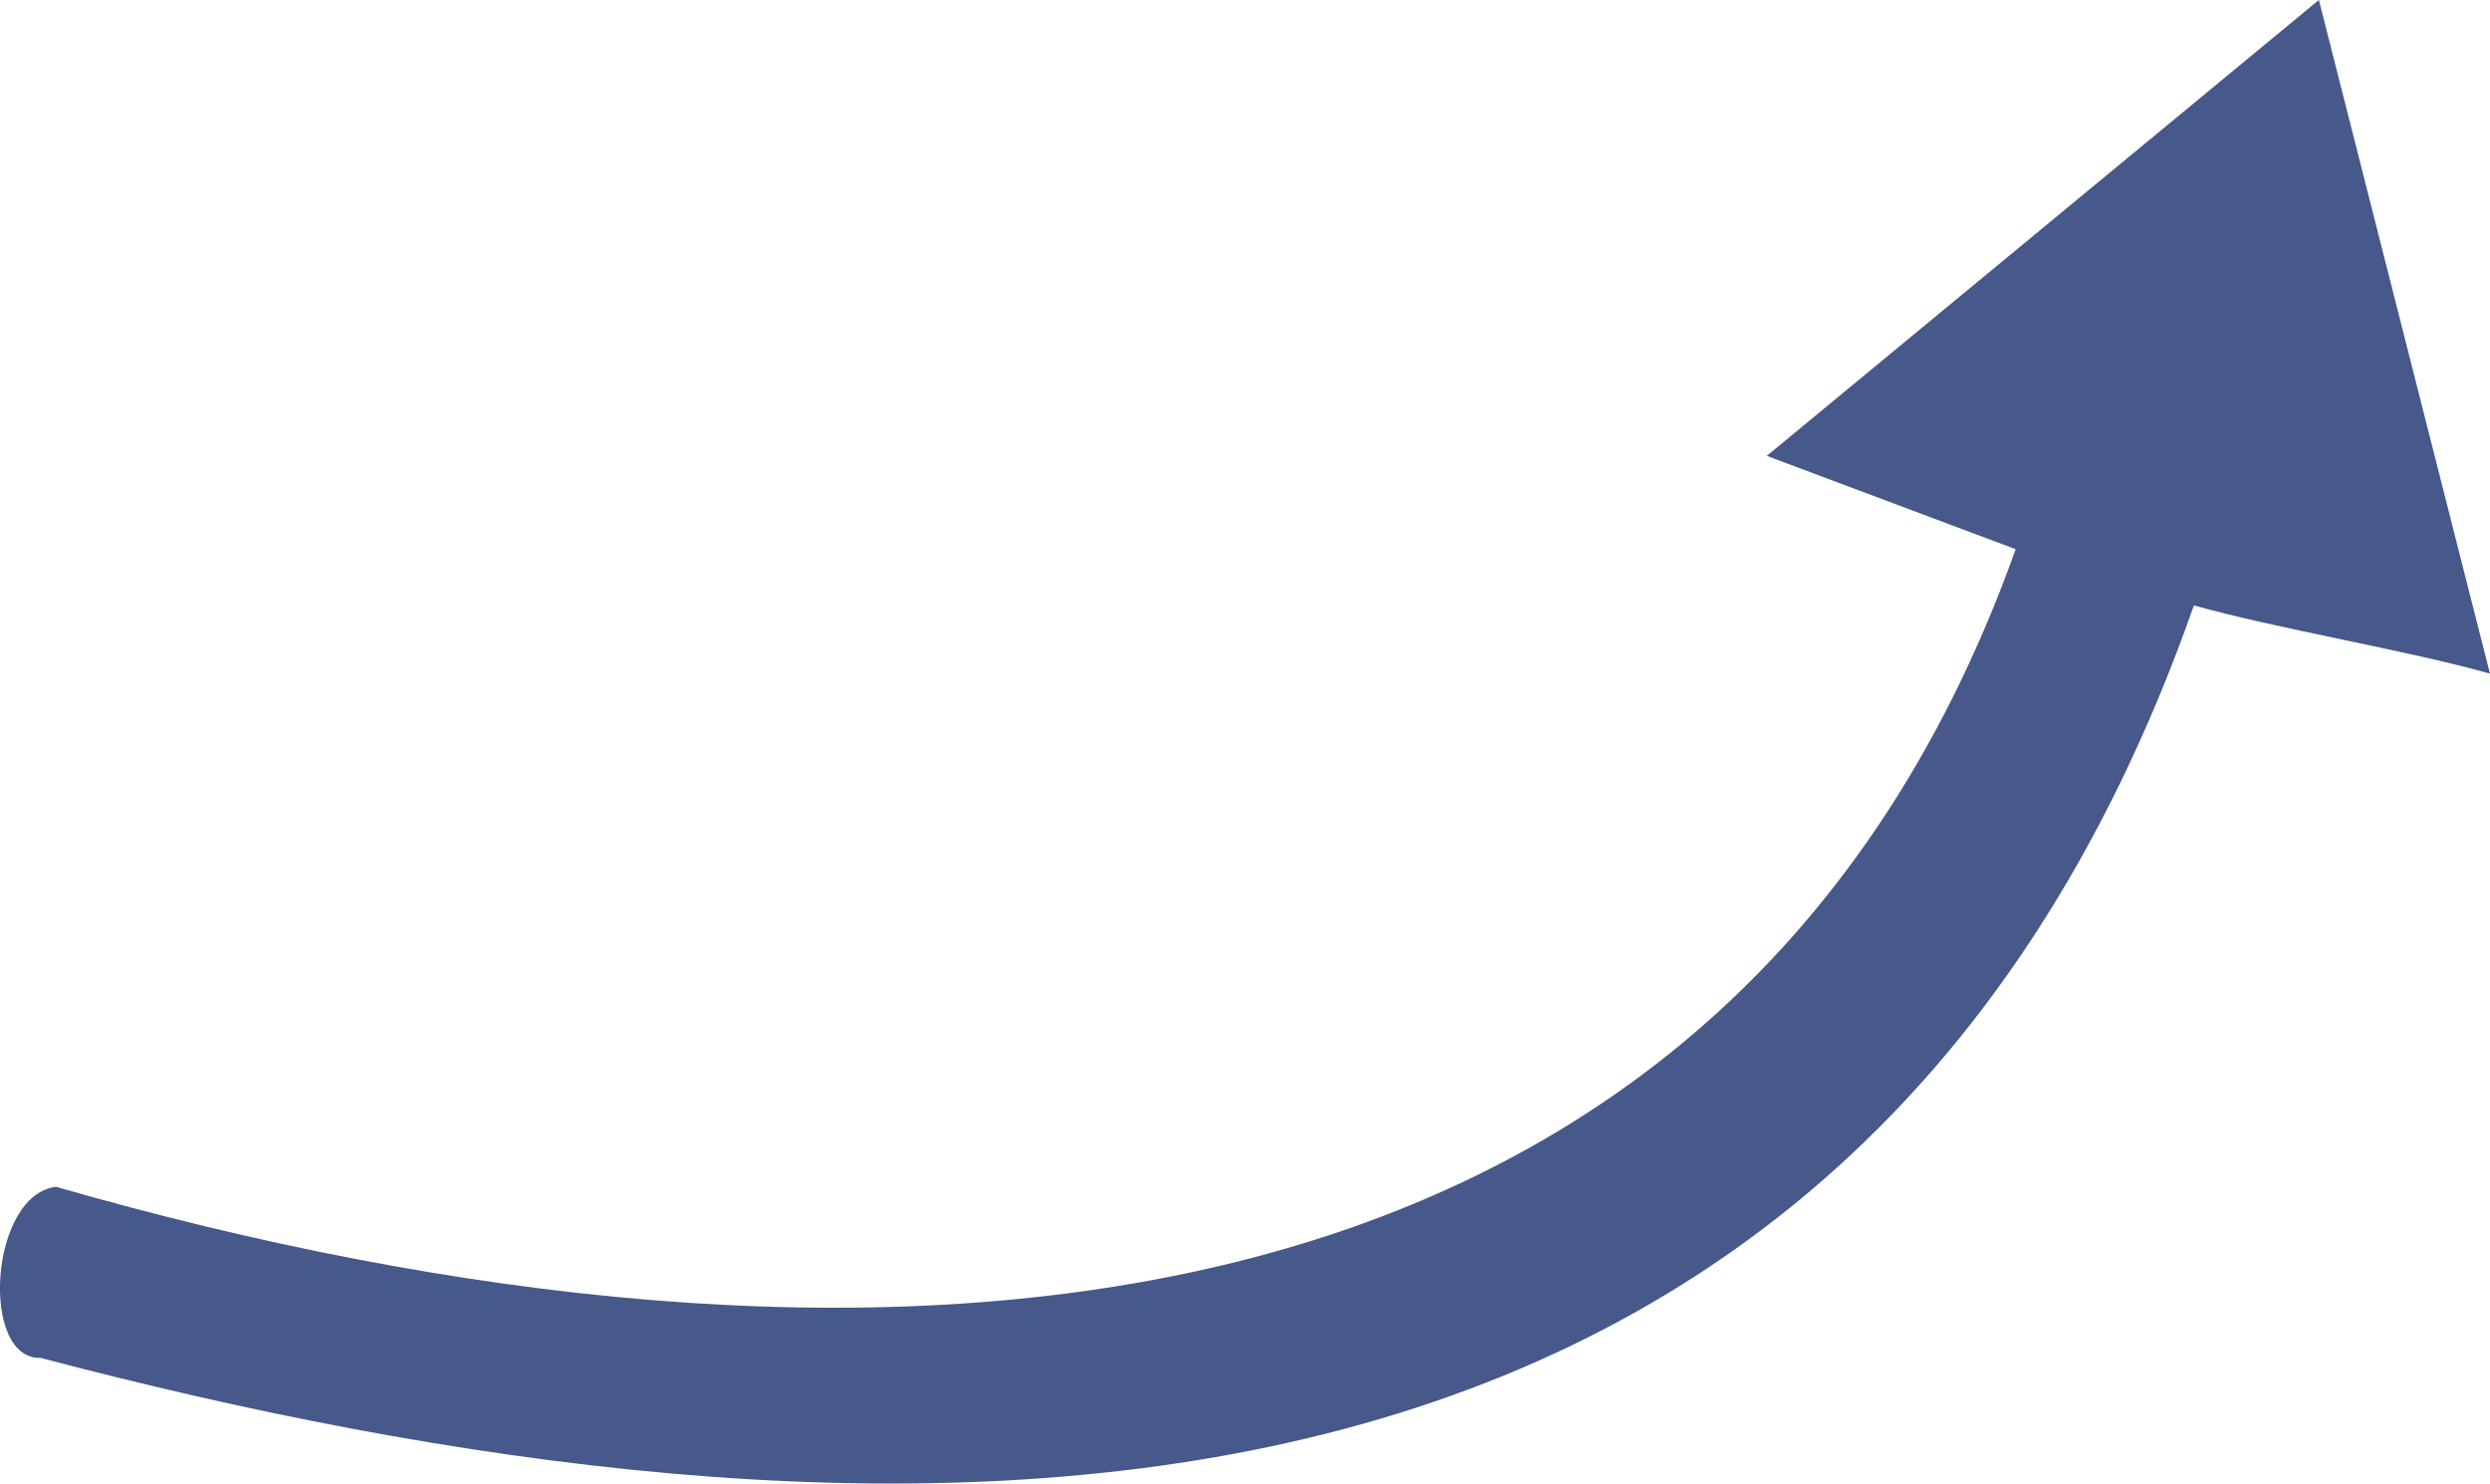 <?xml version="1.0" encoding="UTF-8"?>
<!DOCTYPE svg PUBLIC "-//W3C//DTD SVG 1.1//EN" "http://www.w3.org/Graphics/SVG/1.1/DTD/svg11.dtd">
<!-- Creator: CorelDRAW (Evaluation Version) -->
<svg xmlns="http://www.w3.org/2000/svg" xml:space="preserve" width="14.061mm" height="8.378mm" version="1.1" style="shape-rendering:geometricPrecision; text-rendering:geometricPrecision; image-rendering:optimizeQuality; fill-rule:evenodd; clip-rule:evenodd"
viewBox="0 0 554.43 330.35"
 xmlns:xlink="http://www.w3.org/1999/xlink">
 <defs>
  <style type="text/css">
   <![CDATA[
    .fil0 {fill:#47588B}
   ]]>
  </style>
 </defs>
 <g id="Layer_x0020_1">
  <path class="fil0" d="M12.49 264.27c175.01,50.38 369.99,44.02 436.32,-141.98 -18.47,-6.93 -36.94,-13.85 -55.41,-20.78 40.98,-33.84 81.96,-67.68 122.93,-101.52 12.7,50 25.39,100 38.09,150 -18.47,-5.19 -47.45,-9.99 -65.92,-15.18 -79.2,225.73 -297.95,215.38 -479.48,167.55 -13.54,0.43 -11.42,-36.33 3.46,-38.09z"/>
 </g>
</svg>
